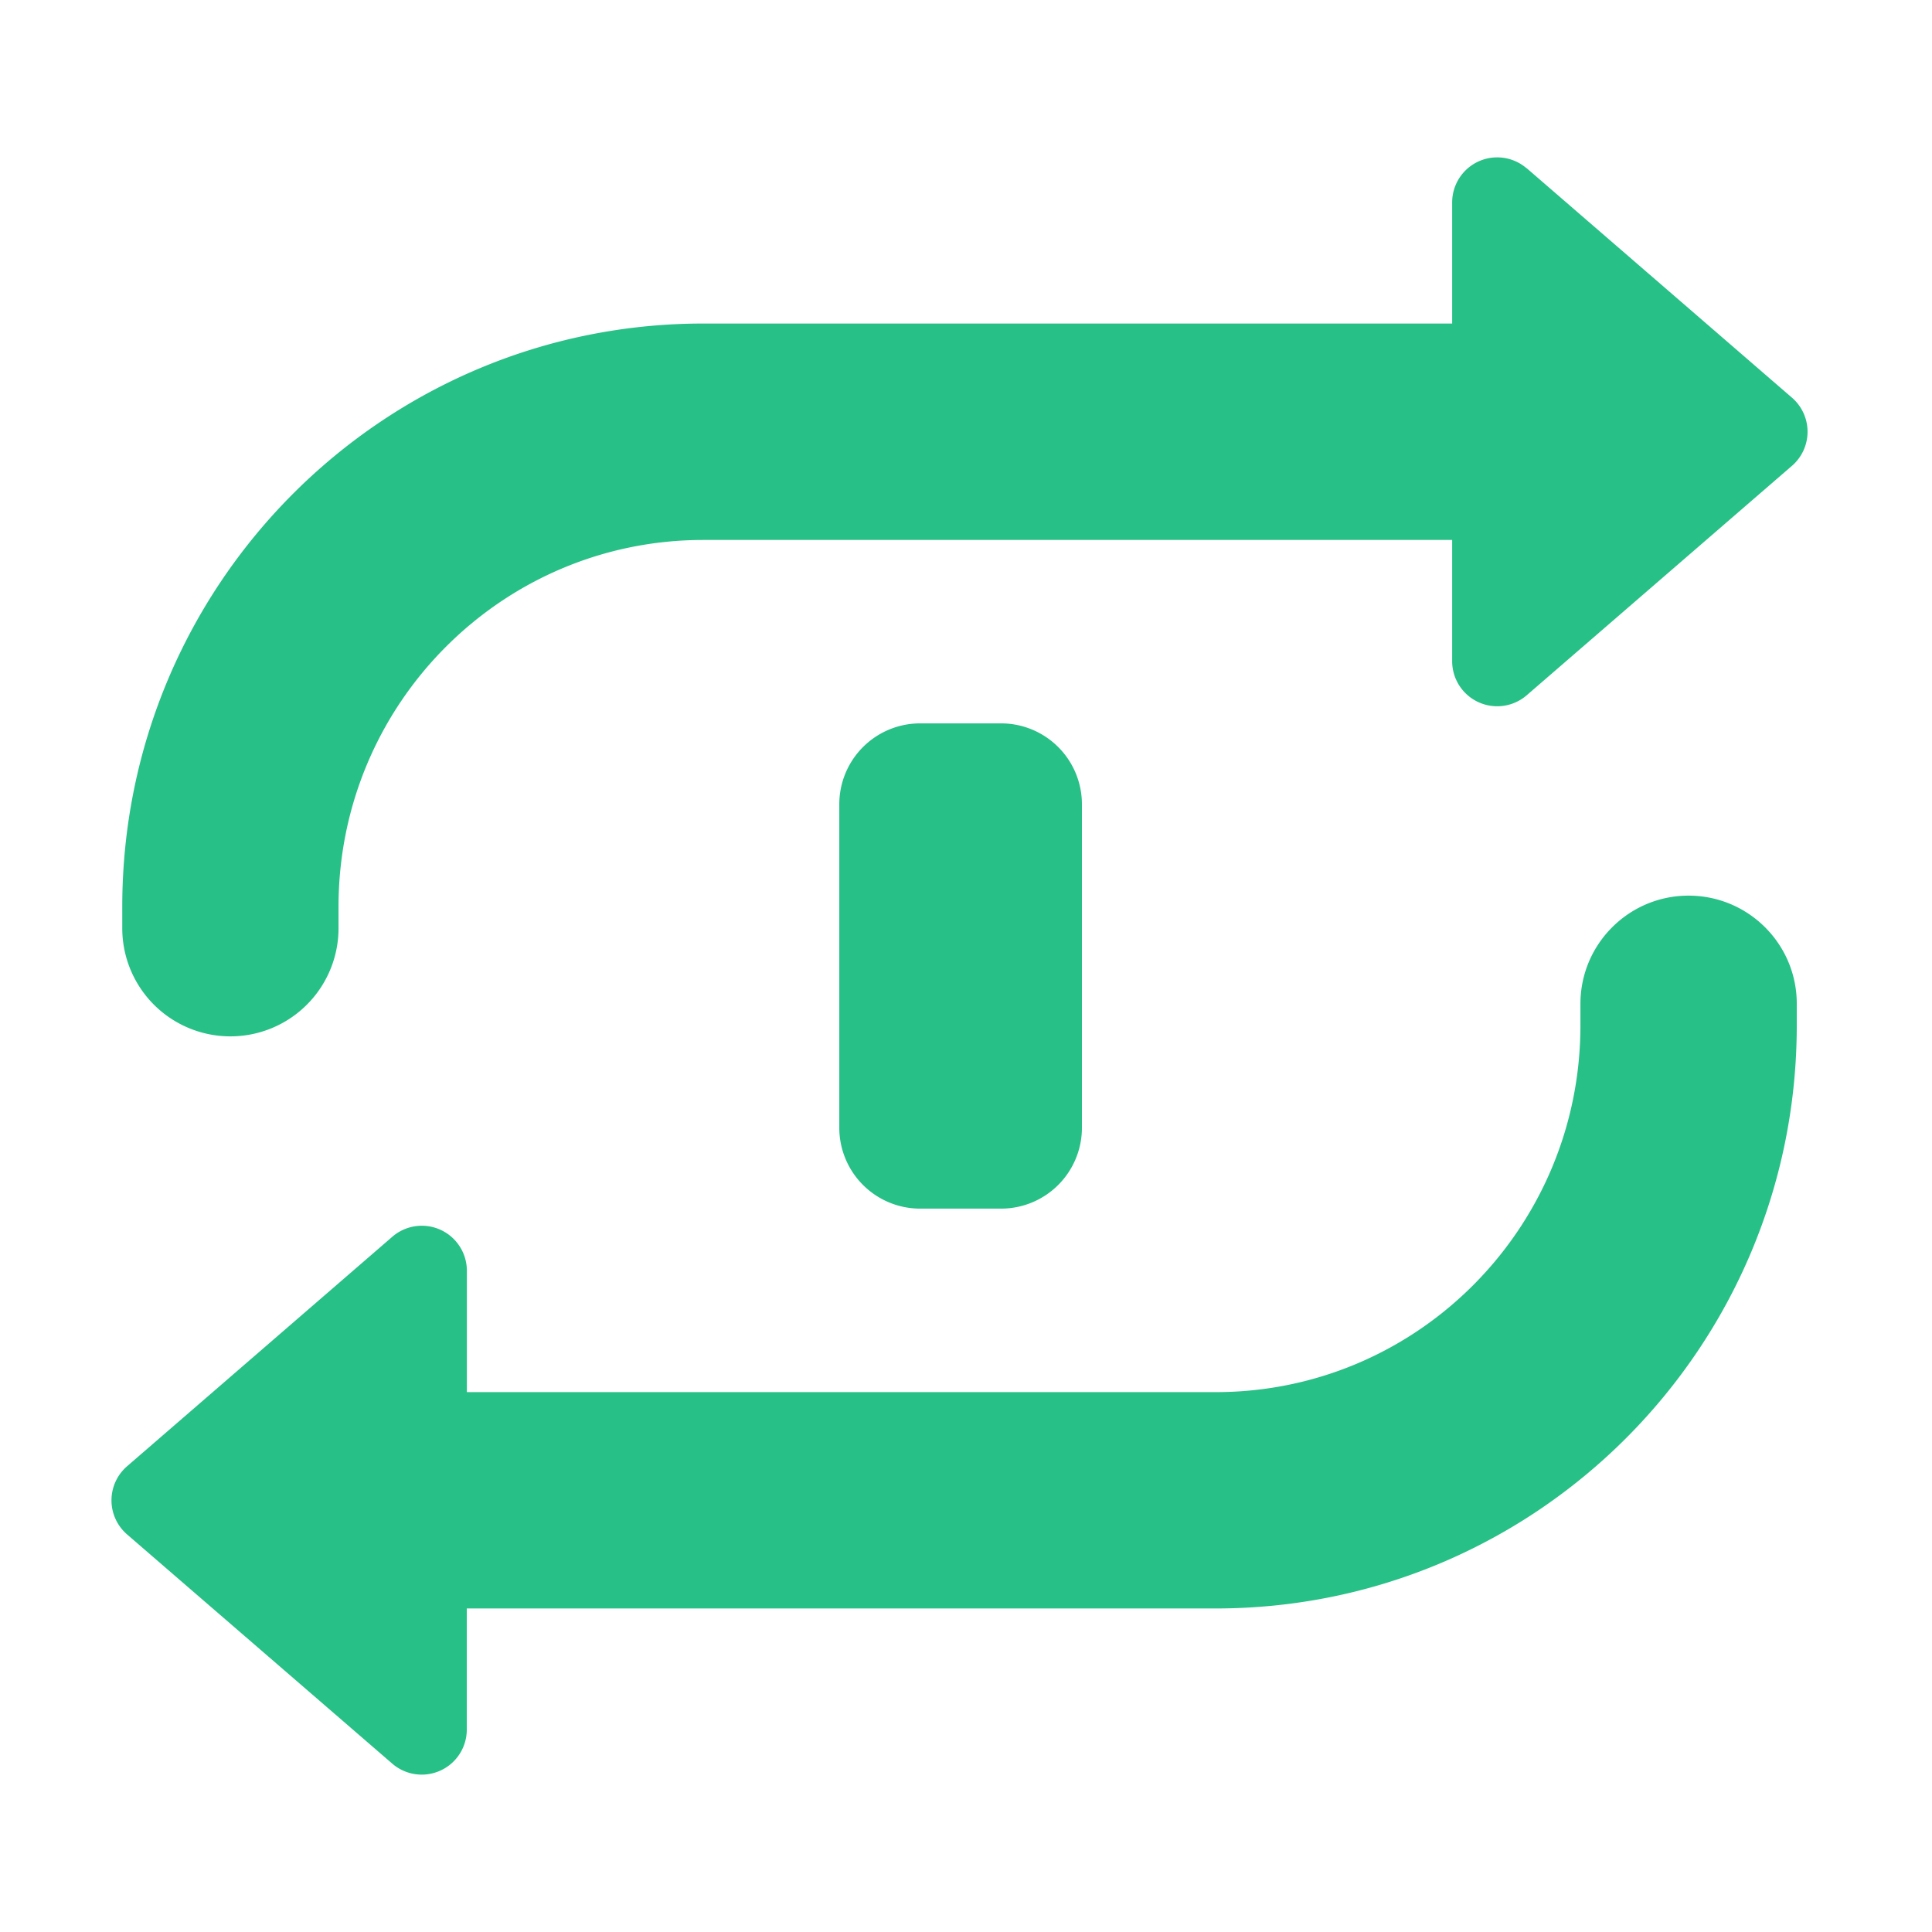 <svg viewBox="0 0 1075 1024" xmlns="http://www.w3.org/2000/svg" width="200" height="200"><path d="M939.545 472.85c33.255 0 60.21 26.91 60.21 60.165v12.015c0 179.1-144.72 324.45-323.325 324.45h-416.7v67.5a25.065 25.065 0 01-41.4 18.9L70.685 828.26a25.065 25.065 0 010-37.89l147.6-127.71a25.065 25.065 0 0141.49 18.945v67.5H676.43c112.05 0 202.95-91.26 202.95-204.03V533.06c0-33.255 26.955-60.21 60.165-60.21zM557 377a45 45 0 0145 45v180a45 45 0 01-45 45h-45a45 45 0 01-45-45V422a45 45 0 0145-45h45zM849.455 68.075L997.1 195.785a25.065 25.065 0 010 37.89l-147.645 127.71a25.065 25.065 0 01-41.445-18.945v-67.5h-416.7c-112.005 0-202.95 91.26-202.95 204.03v12.015a60.165 60.165 0 01-120.33 0V478.97c0-179.1 144.675-324.45 323.325-324.45H808.01v-67.5a25.065 25.065 0 0141.4-18.9z" fill="#27C087"/></svg>